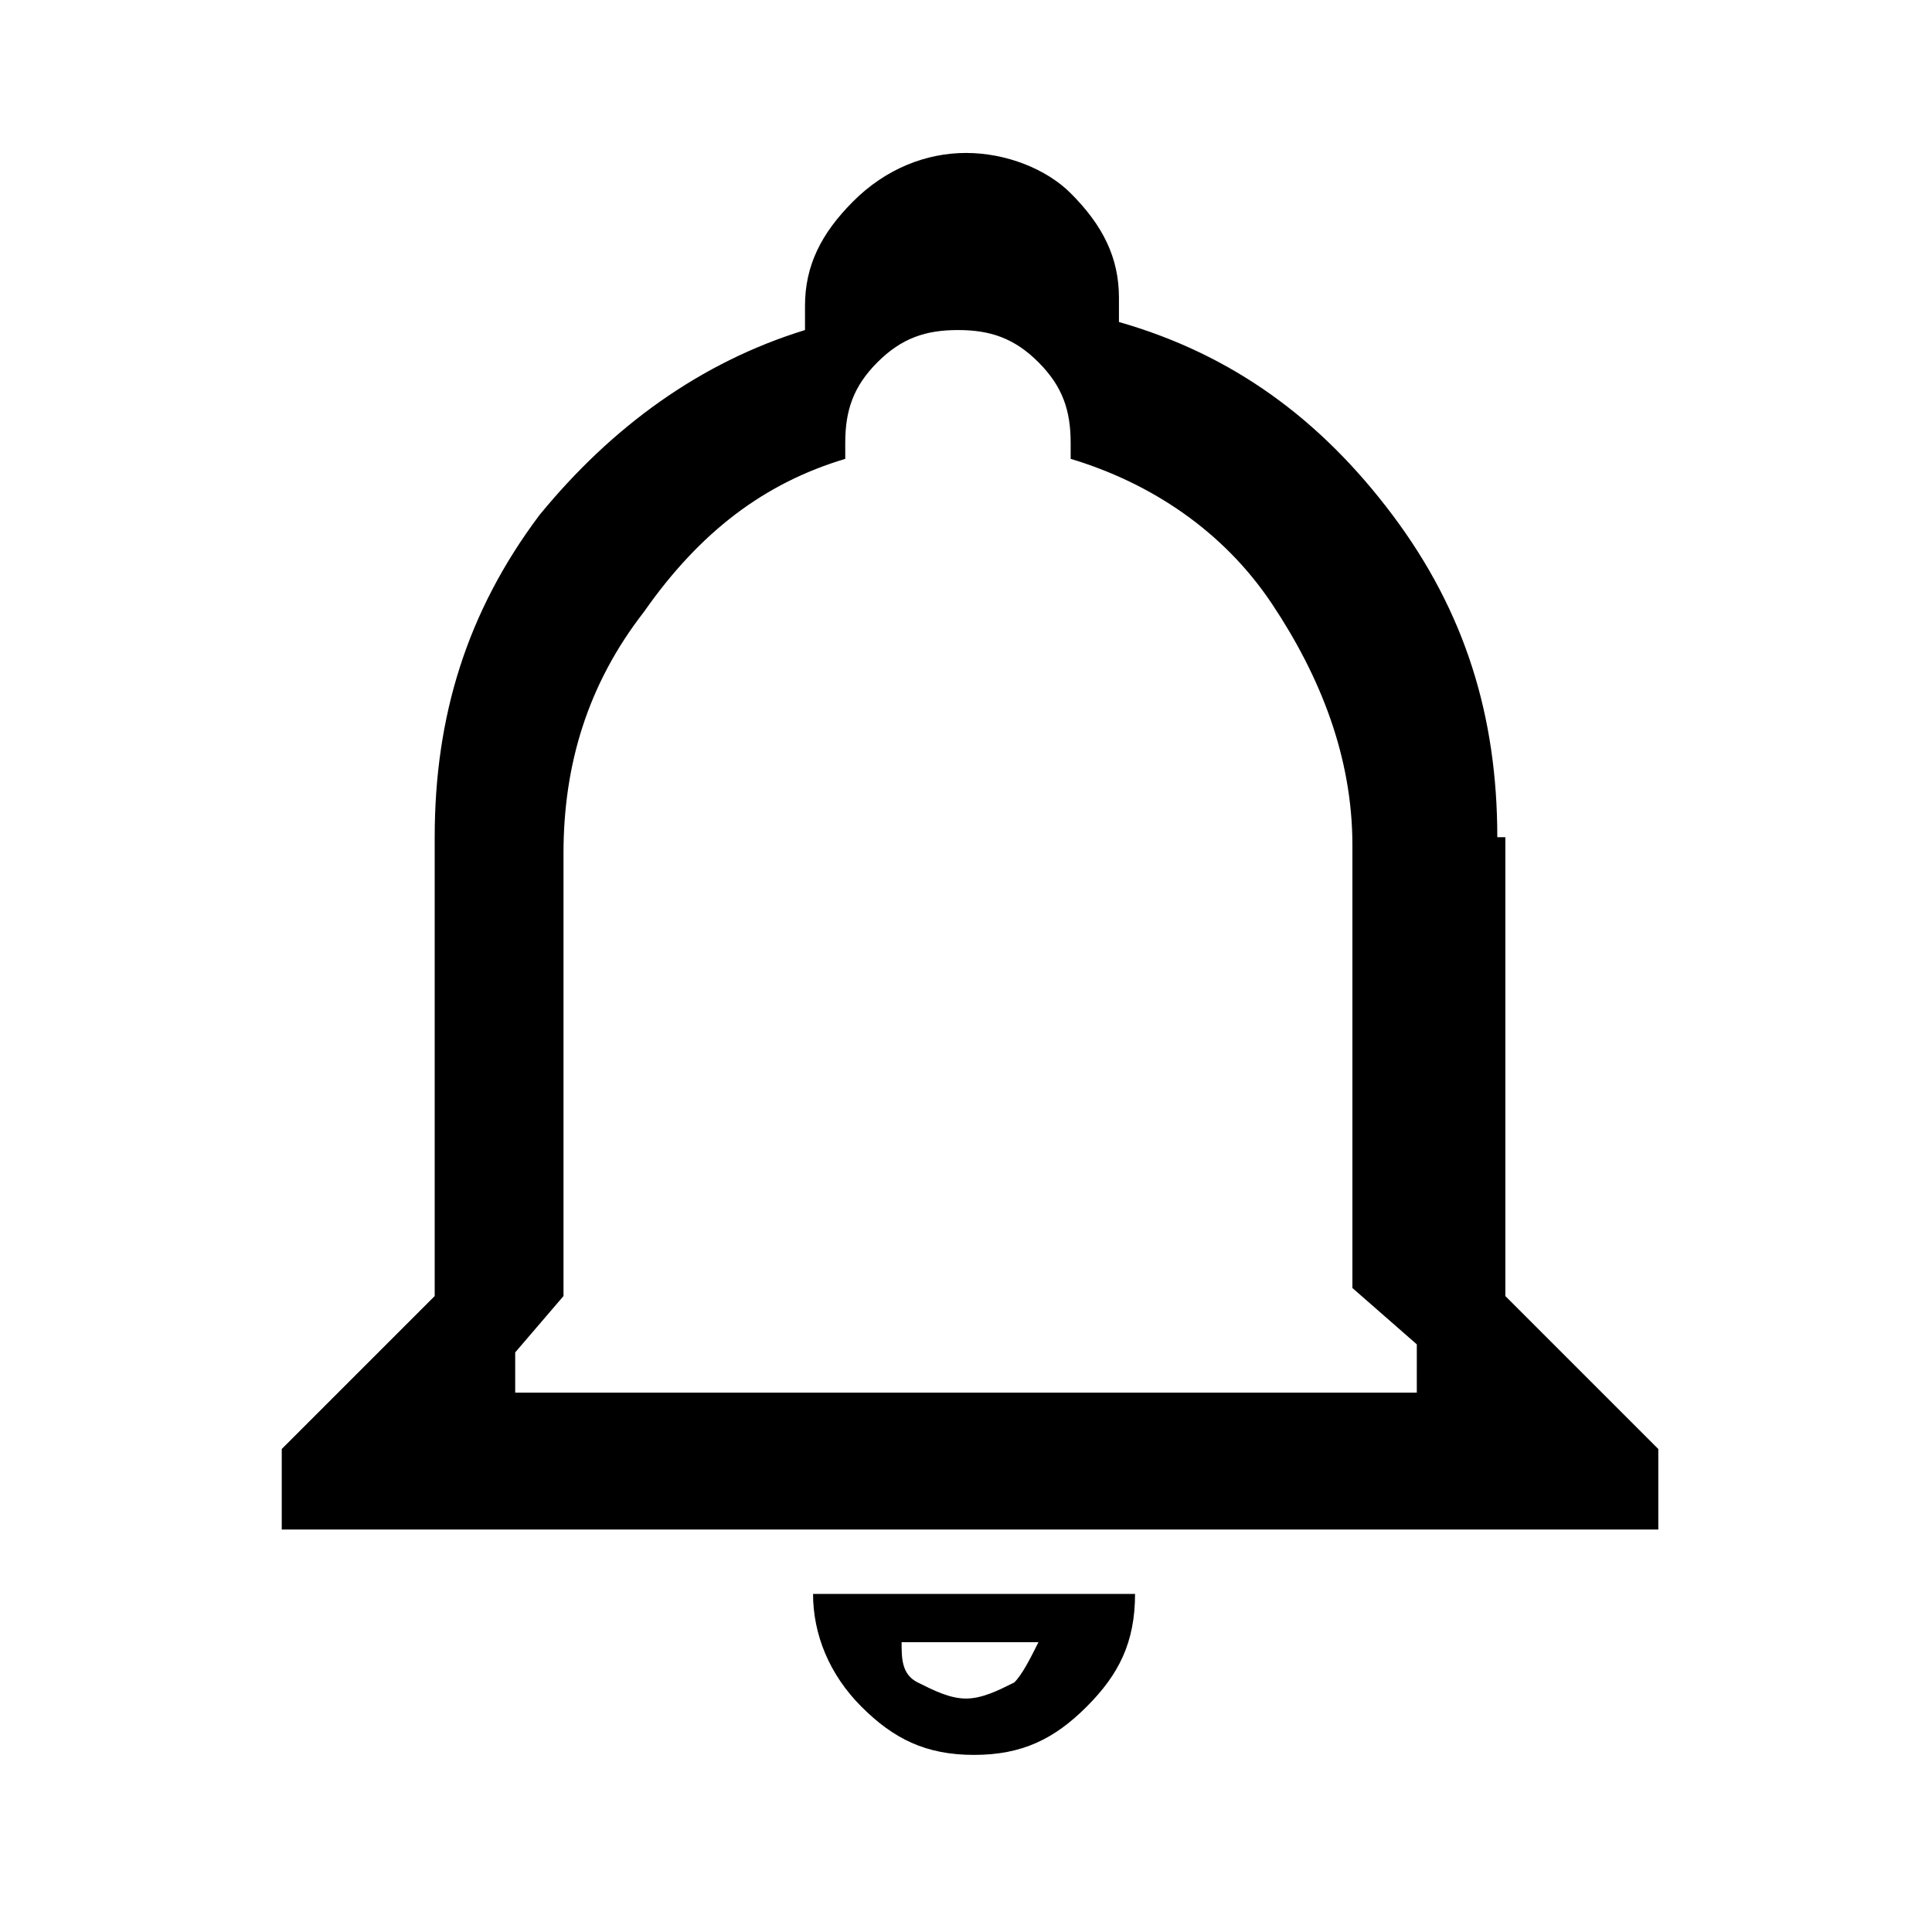 <?xml version="1.0" encoding="utf-8"?>
<!-- Generator: Adobe Illustrator 25.2.1, SVG Export Plug-In . SVG Version: 6.00 Build 0)  -->
<svg fill="currentColor" version="1.1" xmlns="http://www.w3.org/2000/svg" xmlns:xlink="http://www.w3.org/1999/xlink" x="0px" y="0px"
	 viewBox="0 0 24 24" style="enable-background:new 0 0 24 24;" xml:space="preserve">
<style type="text/css">
	.st0{fill:#0A0A0A;}
</style>
<g id="Layer_1">
</g>
<g id="Layer_2">
	<g>
		<path d="M18.6,10.4c0-1.5-0.4-2.8-1.3-4c-0.9-1.2-2-2-3.4-2.4V3.7c0-0.5-0.2-0.9-0.6-1.3C13,2.1,12.5,1.9,12,1.9
			s-1,0.2-1.4,0.6c-0.4,0.4-0.6,0.8-0.6,1.3v0.3C8.7,4.5,7.6,5.3,6.7,6.4c-0.9,1.2-1.3,2.5-1.3,4v5.7L3.5,18v1h17.1v-1l-1.9-1.9
			V10.4z M17.6,17.3H6.4v-0.5l0.6-0.7v-5.5c0-1.1,0.3-2.1,1-3C8.7,6.6,9.5,6,10.5,5.7V5.5c0-0.4,0.1-0.7,0.4-1
			c0.3-0.3,0.6-0.4,1-0.4c0.4,0,0.7,0.1,1,0.4c0.3,0.3,0.4,0.6,0.4,1v0.2c1,0.3,1.9,0.9,2.5,1.8c0.6,0.9,1,1.9,1,3v5.5l0.8,0.7V17.3
			z"/>
		<path d="M10.1,19.8c0,0.5,0.2,1,0.6,1.4c0.4,0.4,0.8,0.6,1.4,0.6s1-0.2,1.4-0.6c0.4-0.4,0.6-0.8,0.6-1.4H10.1z
			 M12.6,20.9c-0.2,0.1-0.4,0.2-0.6,0.2c-0.2,0-0.4-0.1-0.6-0.2c-0.2-0.1-0.2-0.3-0.2-0.5h1.7C12.8,20.6,12.7,20.8,12.6,20.9z"/>
	</g>
</g>
</svg>
